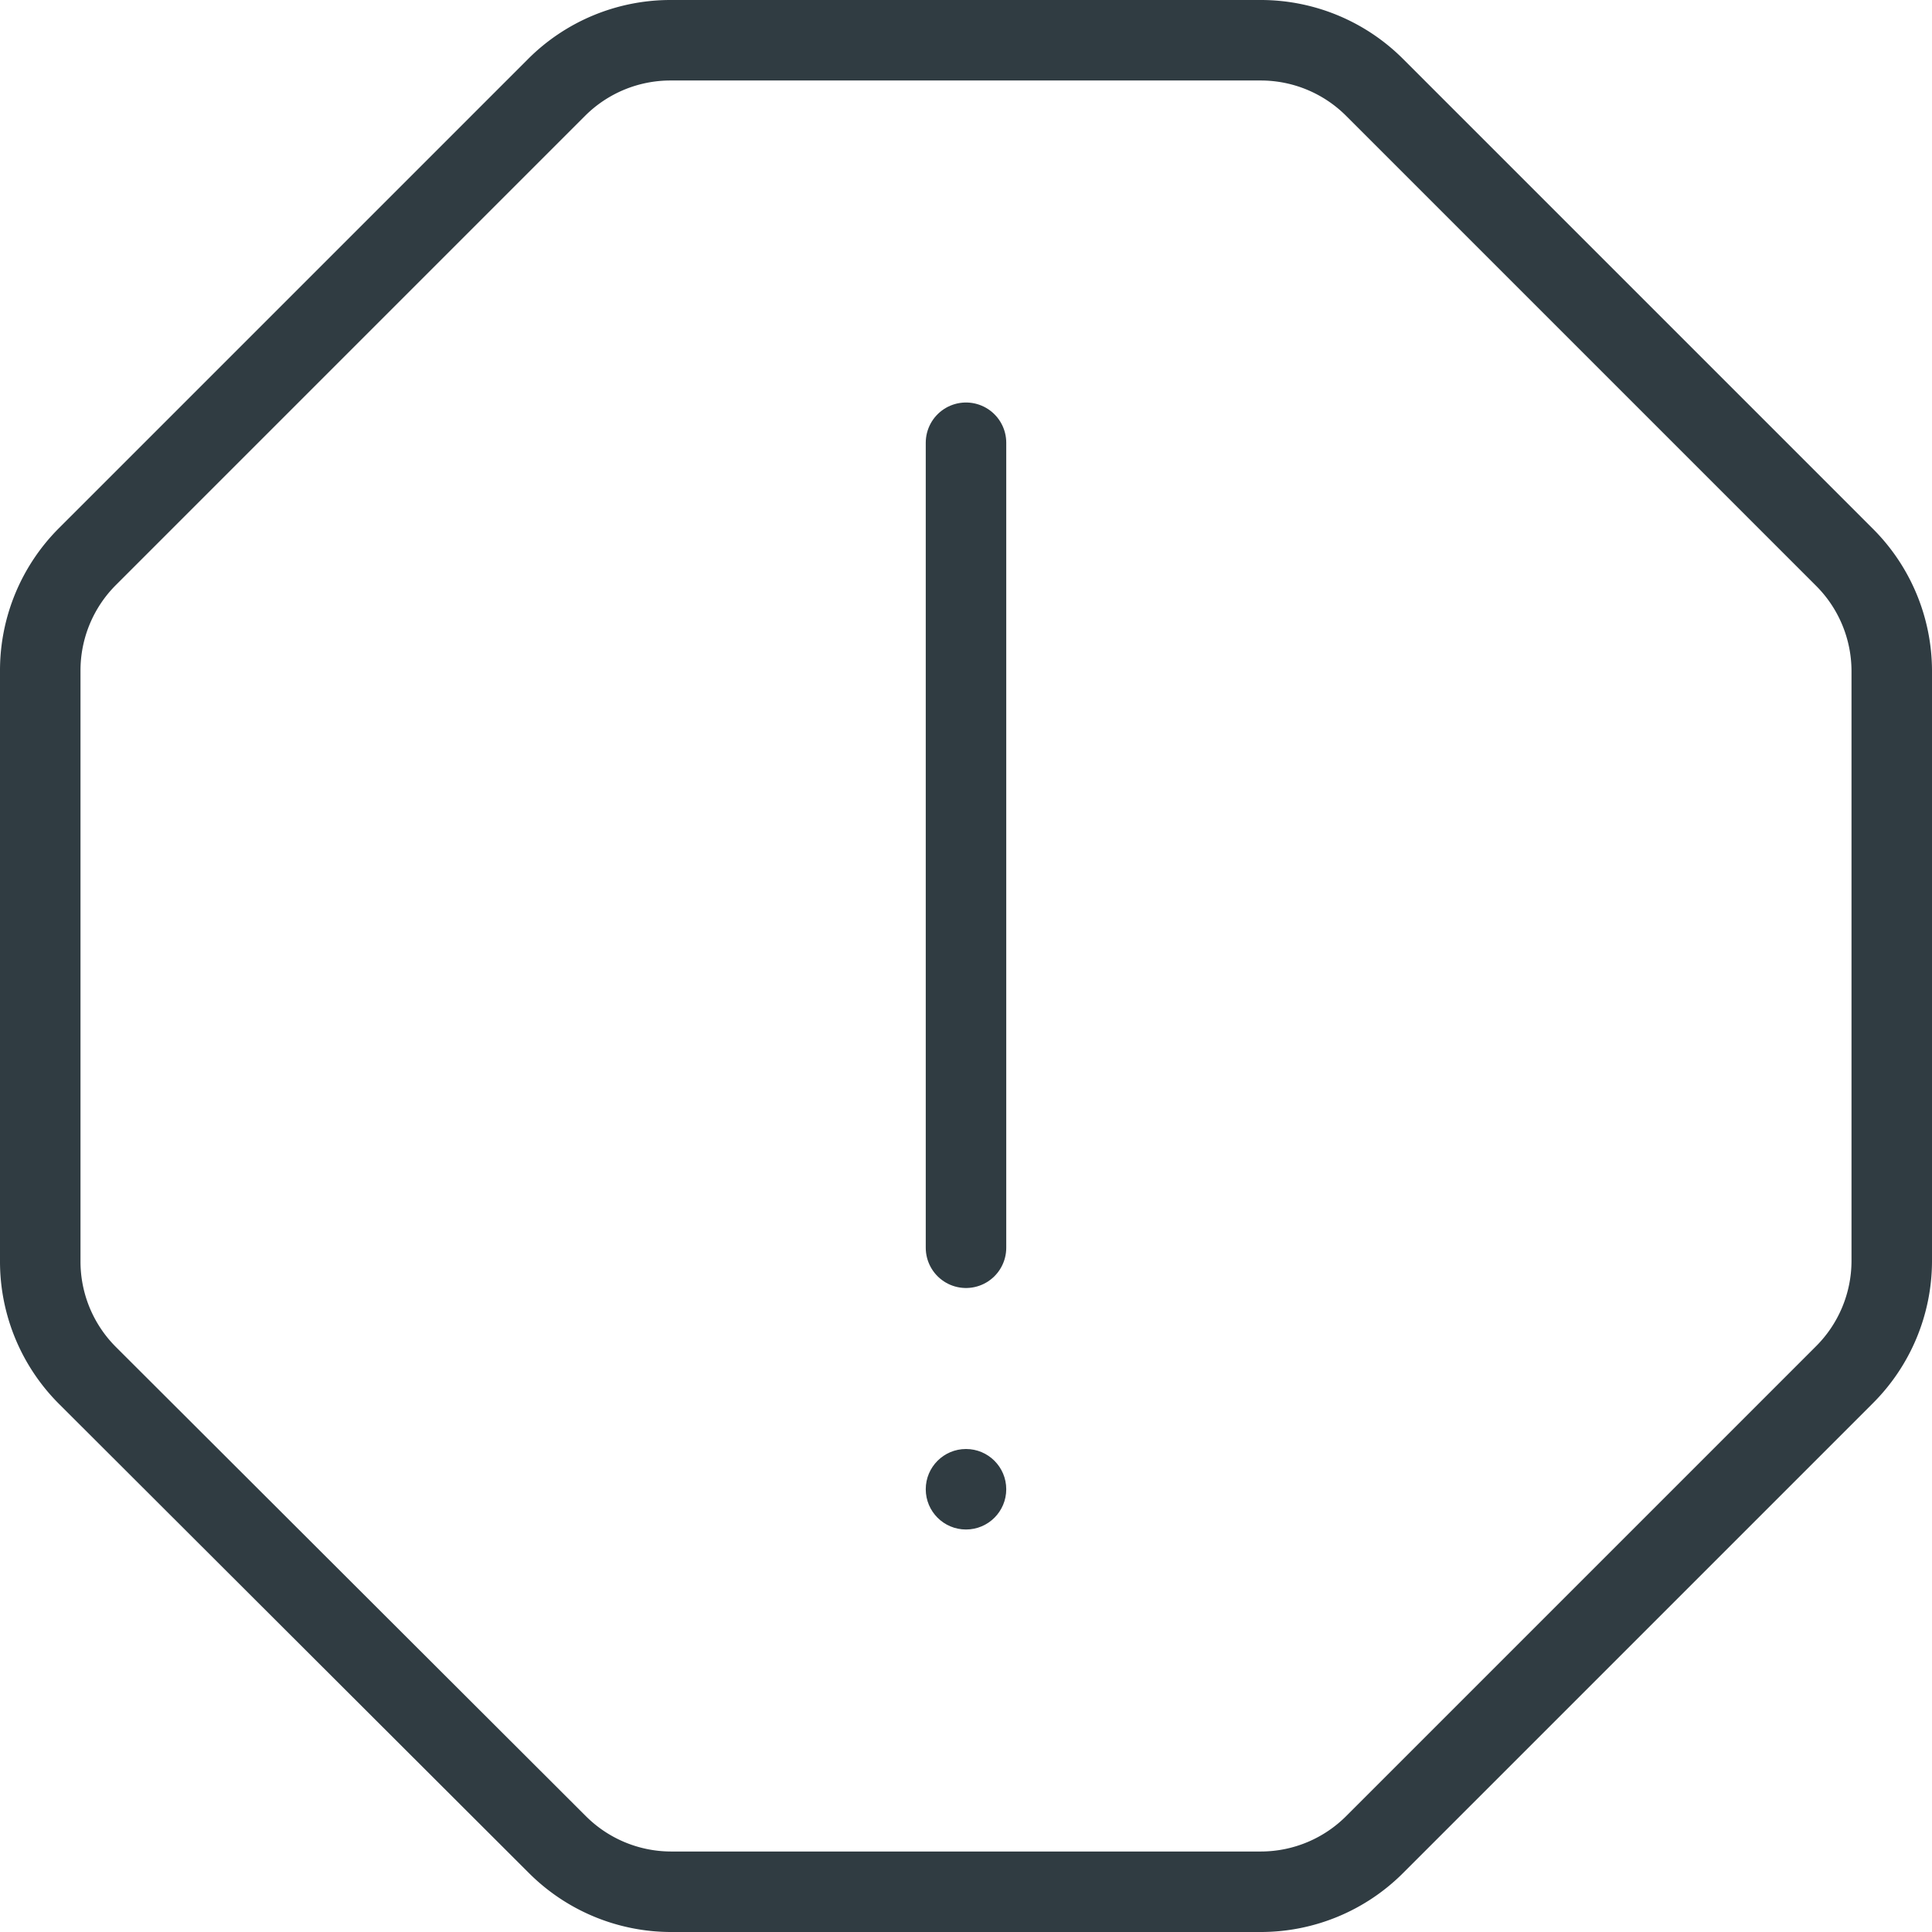 <?xml version="1.0" encoding="UTF-8" standalone="no"?>
<svg xmlns="http://www.w3.org/2000/svg" viewBox="0 0 24 24"><title>Attention 3</title><g id="Attention_3" data-name="Attention 3"><line x1="12" y1="15.5" x2="12" y2="5.5" style="fill:none;stroke:#303c42;stroke-linecap:round;stroke-linejoin:round"/><circle cx="12" cy="18.5" r="0.5" style="fill:#303c42"/><path id="_Path_" data-name="&lt;Path&gt;" d="M1.09,6.91,6.91,1.09A2,2,0,0,1,8.33.5h7.34a2,2,0,0,1,1.41.59l5.83,5.83a2,2,0,0,1,.59,1.41v7.34a2,2,0,0,1-.59,1.41l-5.83,5.83a2,2,0,0,1-1.41.59H8.33a2,2,0,0,1-1.41-.59L1.09,17.09A2,2,0,0,1,.5,15.67V8.33A2,2,0,0,1,1.09,6.91Z" style="fill:none;stroke:#303c42;stroke-linecap:round;stroke-linejoin:round"/></g>
	</svg>
